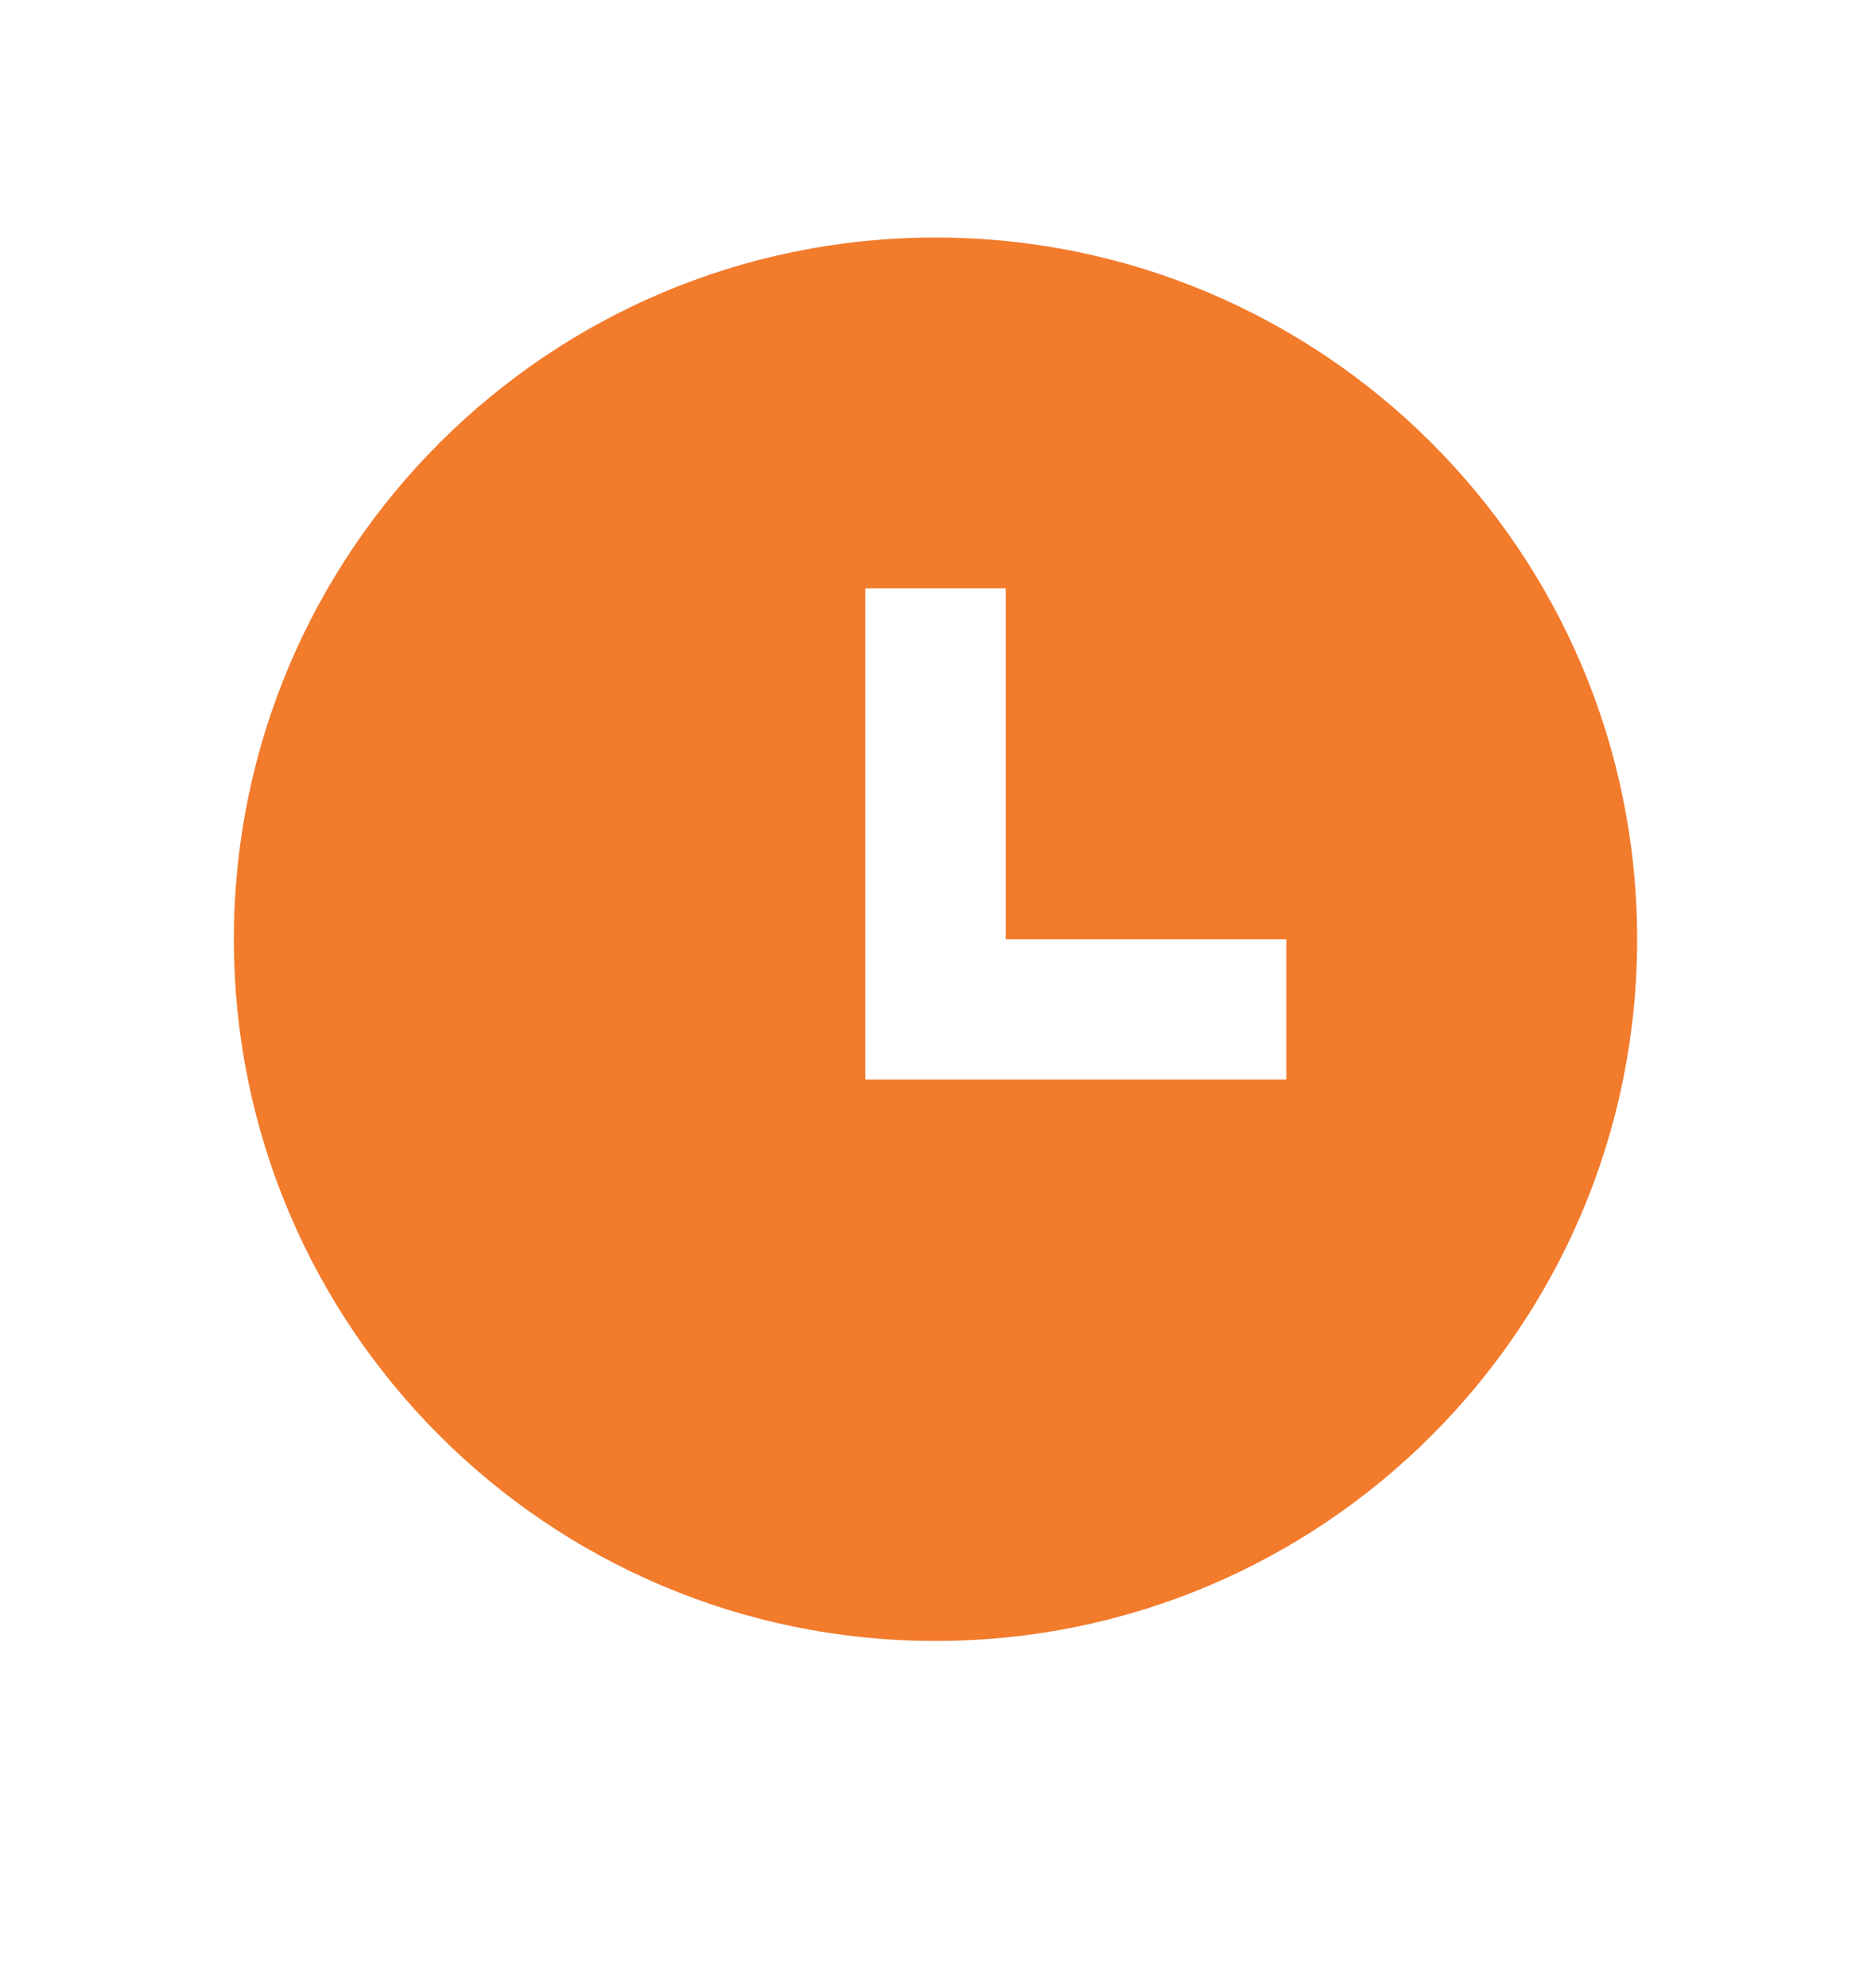 <svg width="16" height="17" viewBox="0 0 16 17" fill="none" xmlns="http://www.w3.org/2000/svg">
<path d="M8 14.031C4.686 14.031 2 11.345 2 8.031C2 4.717 4.686 2.031 8 2.031C11.314 2.031 14 4.717 14 8.031C14 11.345 11.314 14.031 8 14.031ZM8.6 8.031V5.031H7.4V9.231H11V8.031H8.6Z" fill="#F27B2C"/>
</svg>
